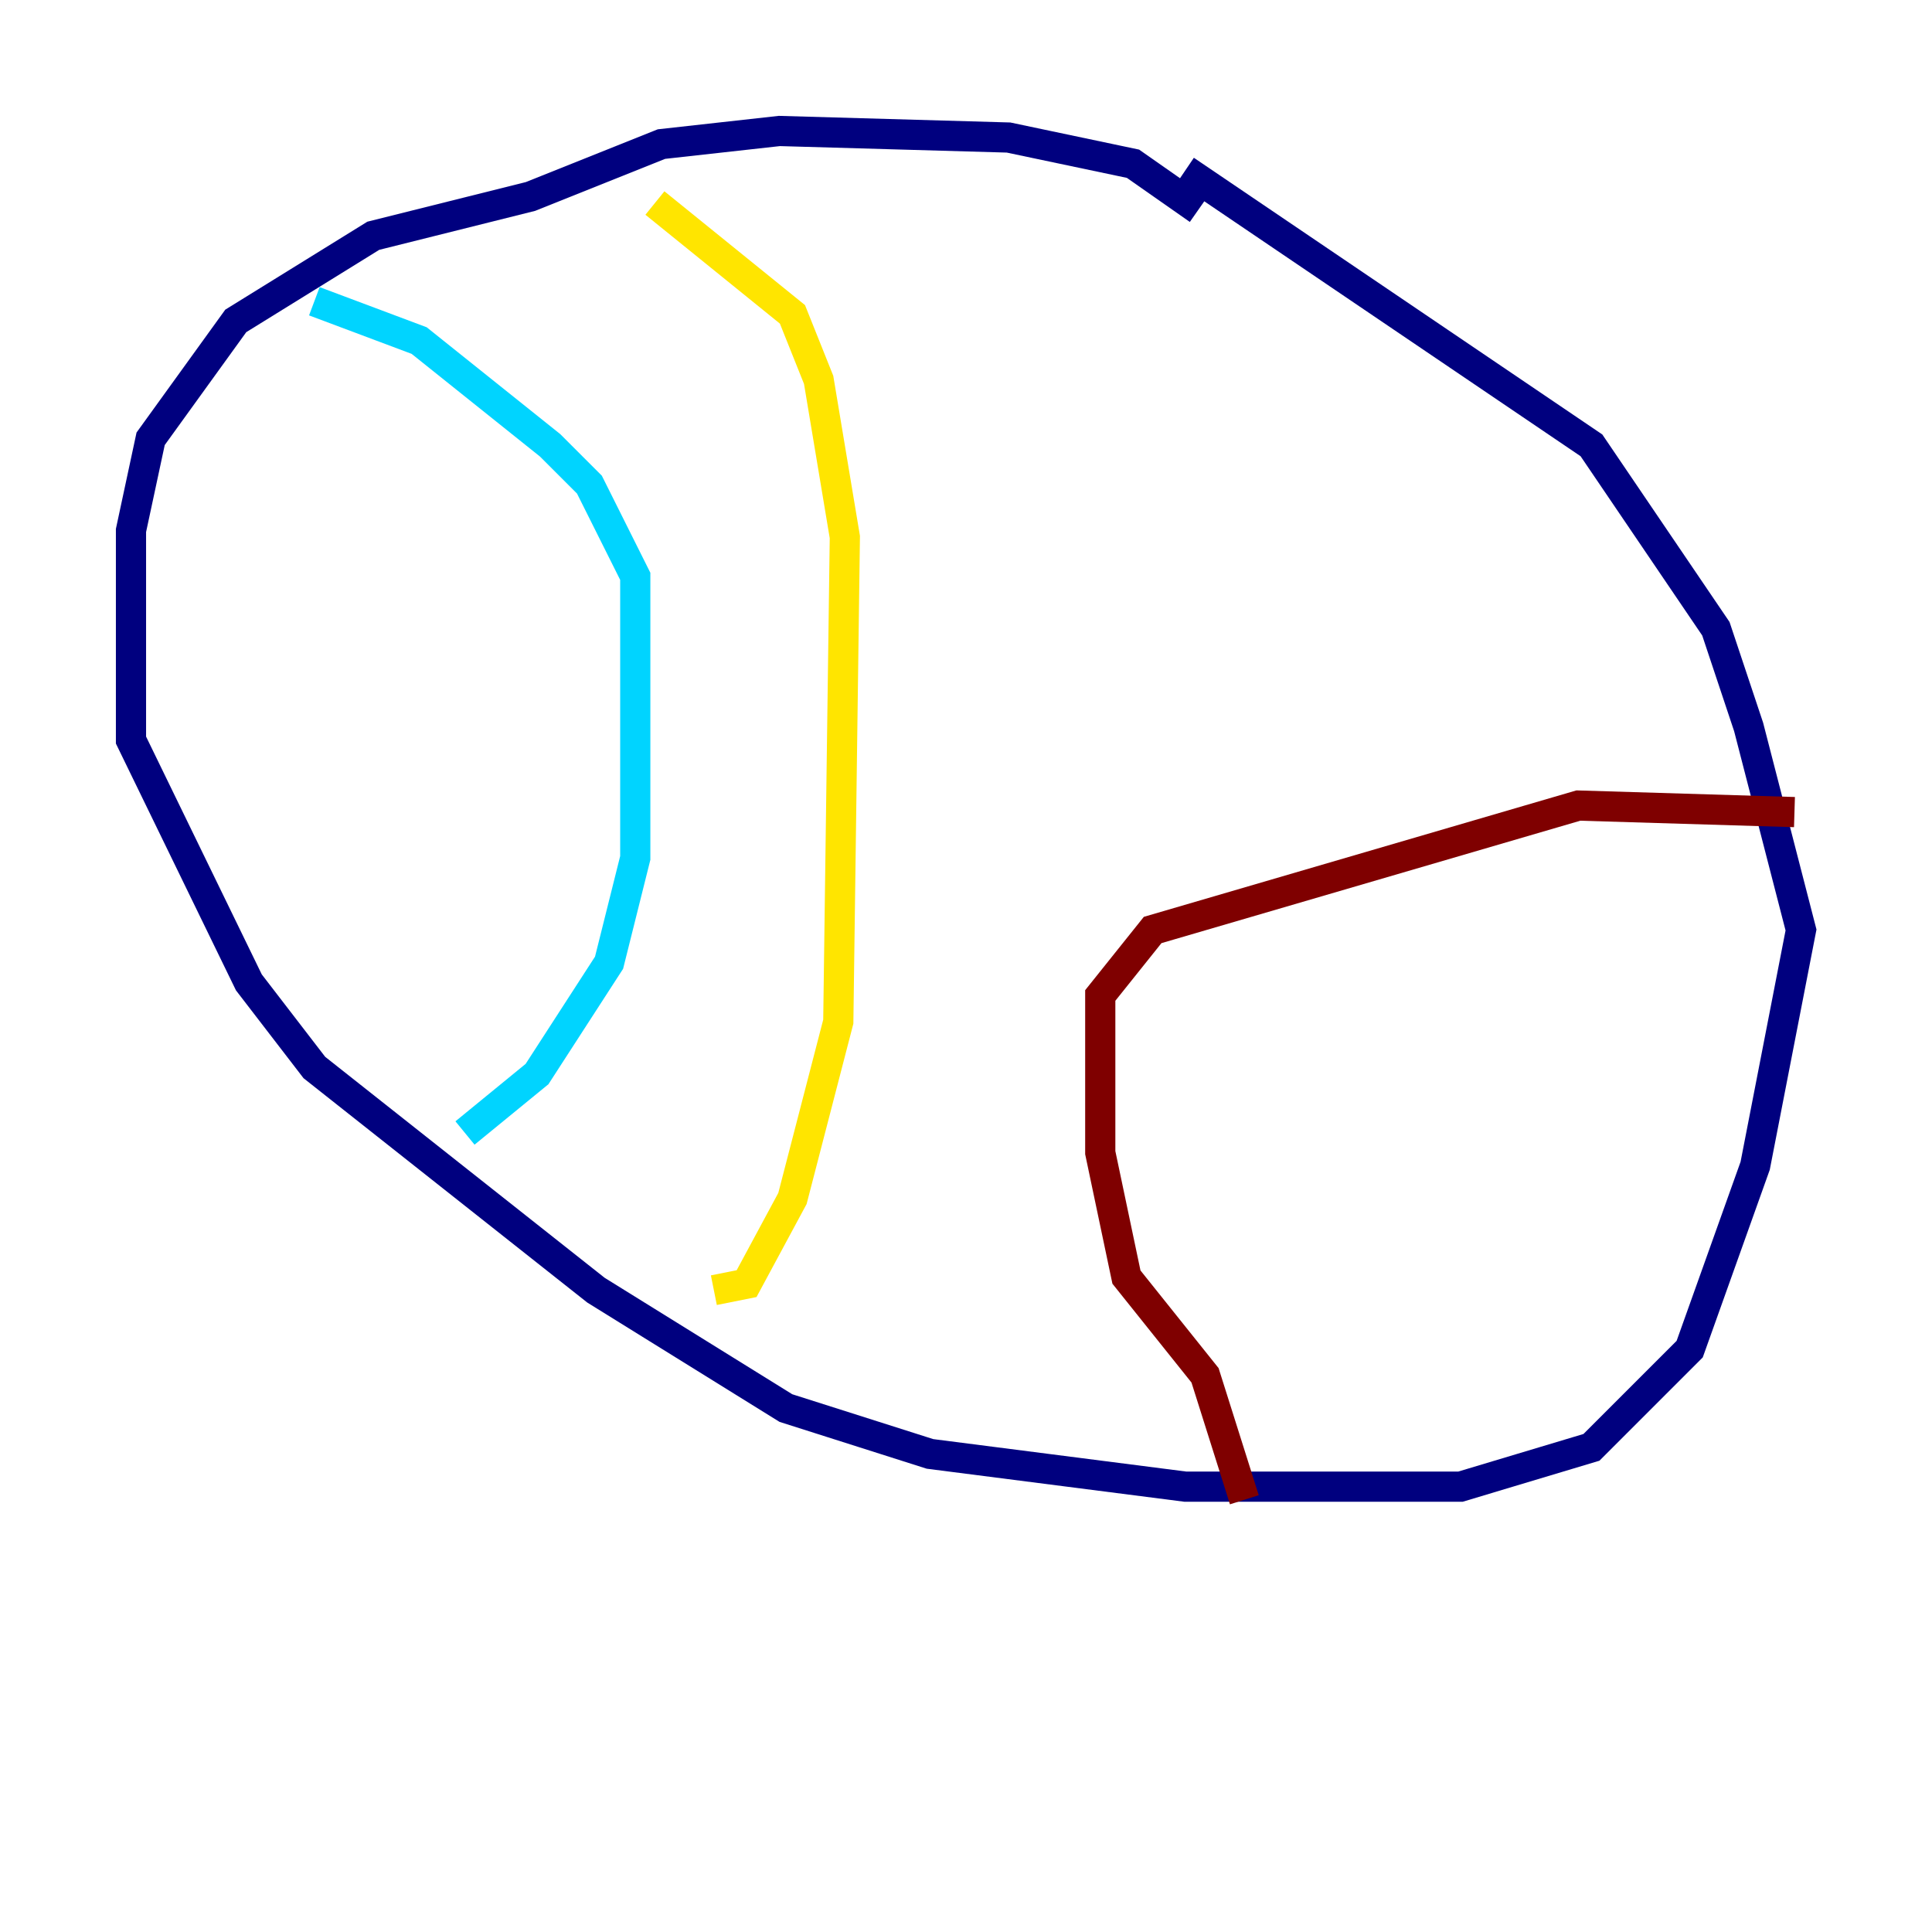 <?xml version="1.0" encoding="utf-8" ?>
<svg baseProfile="tiny" height="128" version="1.2" viewBox="0,0,128,128" width="128" xmlns="http://www.w3.org/2000/svg" xmlns:ev="http://www.w3.org/2001/xml-events" xmlns:xlink="http://www.w3.org/1999/xlink"><defs /><polyline fill="none" points="79.403,13.885 75.064,10.848 66.82,9.112 51.634,8.678 43.824,9.546 35.146,13.017 24.732,15.62 15.62,21.261 9.98,29.071 8.678,35.146 8.678,49.031 16.488,65.085 20.827,70.725 39.485,85.478 52.068,93.288 61.614,96.325 78.536,98.495 96.759,98.495 105.437,95.891 111.946,89.383 116.285,77.234 119.322,61.614 115.851,48.163 113.681,41.654 105.437,29.505 78.536,11.281" stroke="#00007f" stroke-width="2" /><polyline fill="none" points="30.807,75.064 35.58,71.159 40.352,63.783 42.088,56.841 42.088,38.183 39.051,32.108 36.447,29.505 27.77,22.563 20.827,19.959" stroke="#00d4ff" stroke-width="2" /><polyline fill="none" points="47.295,85.478 49.464,85.044 52.502,79.403 55.539,67.688 55.973,35.58 54.237,25.166 52.502,20.827 43.39,13.451" stroke="#ffe500" stroke-width="2" /><polyline fill="none" points="118.888,53.803 104.57,53.37 76.366,61.614 72.895,65.953 72.895,76.366 74.63,84.61 79.837,91.119 82.441,99.363" stroke="#7f0000" stroke-width="2" /></svg>
